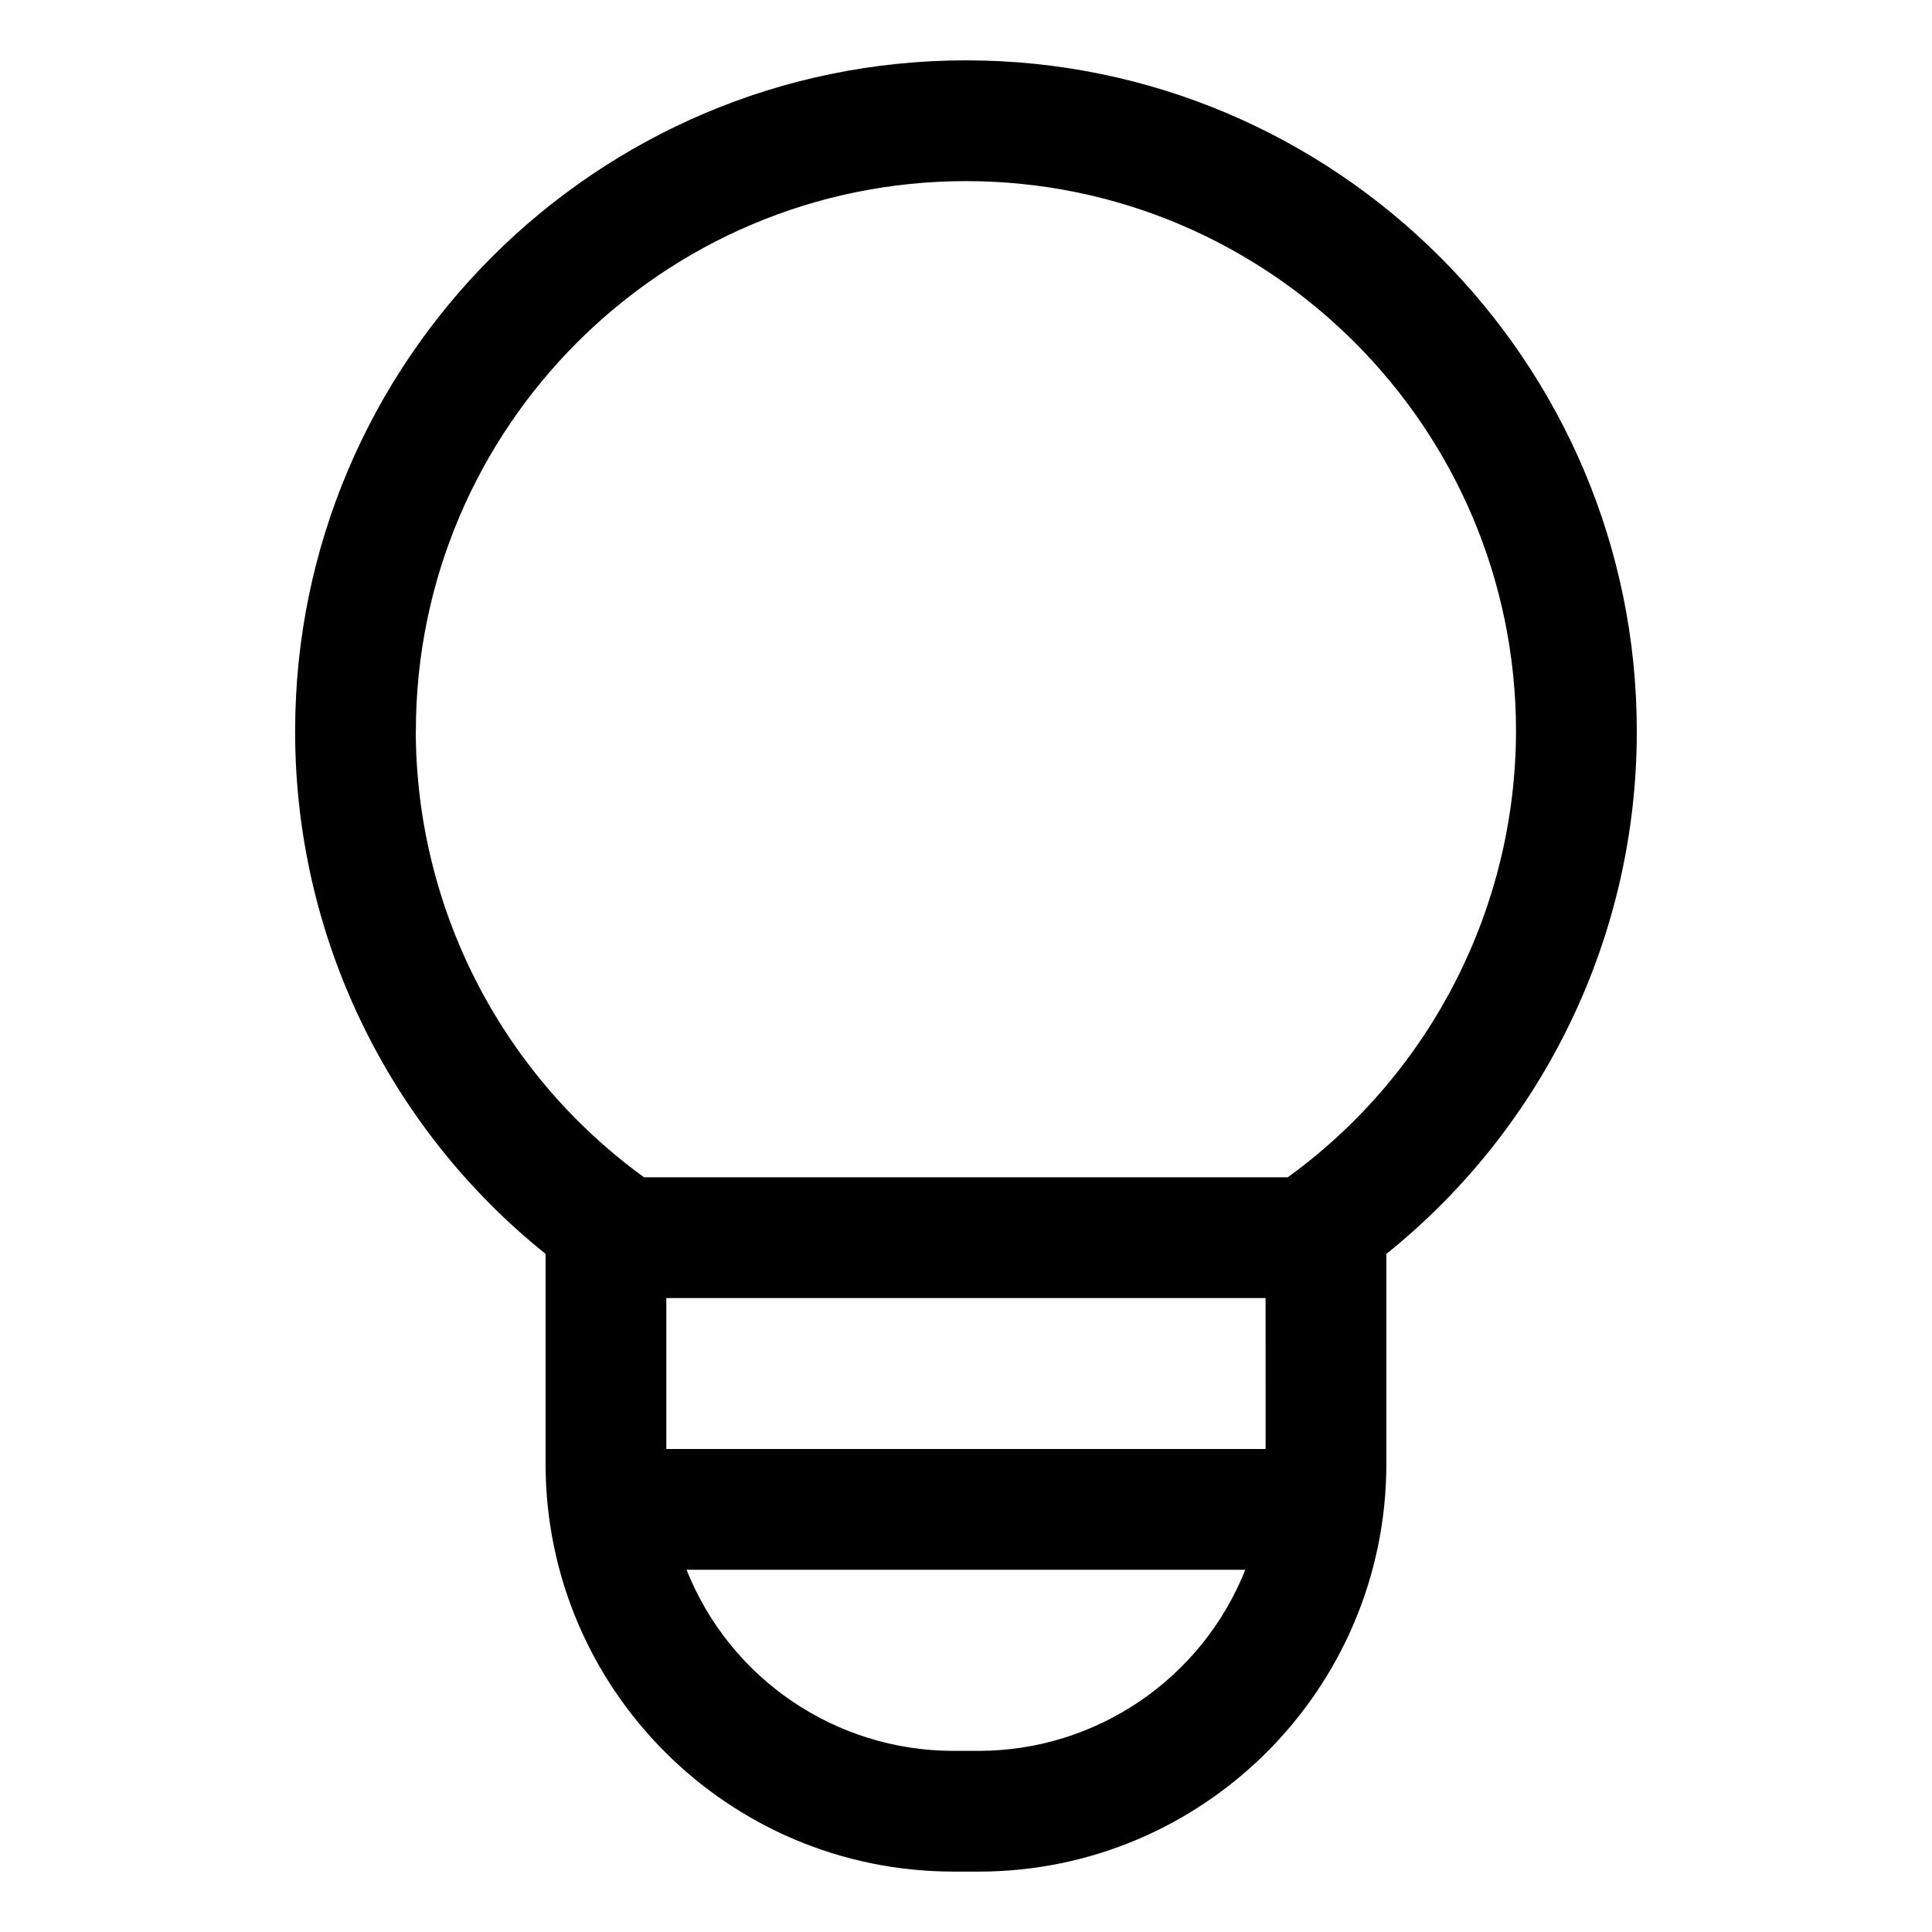 <svg viewBox="0 0 512 512" xmlns="http://www.w3.org/2000/svg"><path d="M252.59 496h6.81v0c59.61-.07 107.93-48.39 108-108v-55.7 0c41.99-33.72 66.41-84.68 66.37-138.531 0-98.03-79.76-177.777-177.78-177.777 -98.03 0-177.778 79.751-177.778 177.777h-.001c-.05 53.85 24.37 104.81 66.37 138.531v55.69 0c.06 59.61 48.38 107.93 107.99 108Zm6.81-32h-6.82v0c-31.15-.04-59.13-19.06-70.64-48h148.079 -.001c-11.51 28.94-39.49 47.96-70.632 48Zm76-80H176.58v-40h158.81ZM110.21 193.777C110.21 113.39 175.6 48 255.99 48c80.382 0 145.77 65.4 145.77 145.777v0c-.1 46.52-22.31 90.22-59.82 117.73l-.67.48h-170.6l-.67-.49H170c-37.52-27.52-59.72-71.22-59.813-117.74Z"/></svg>